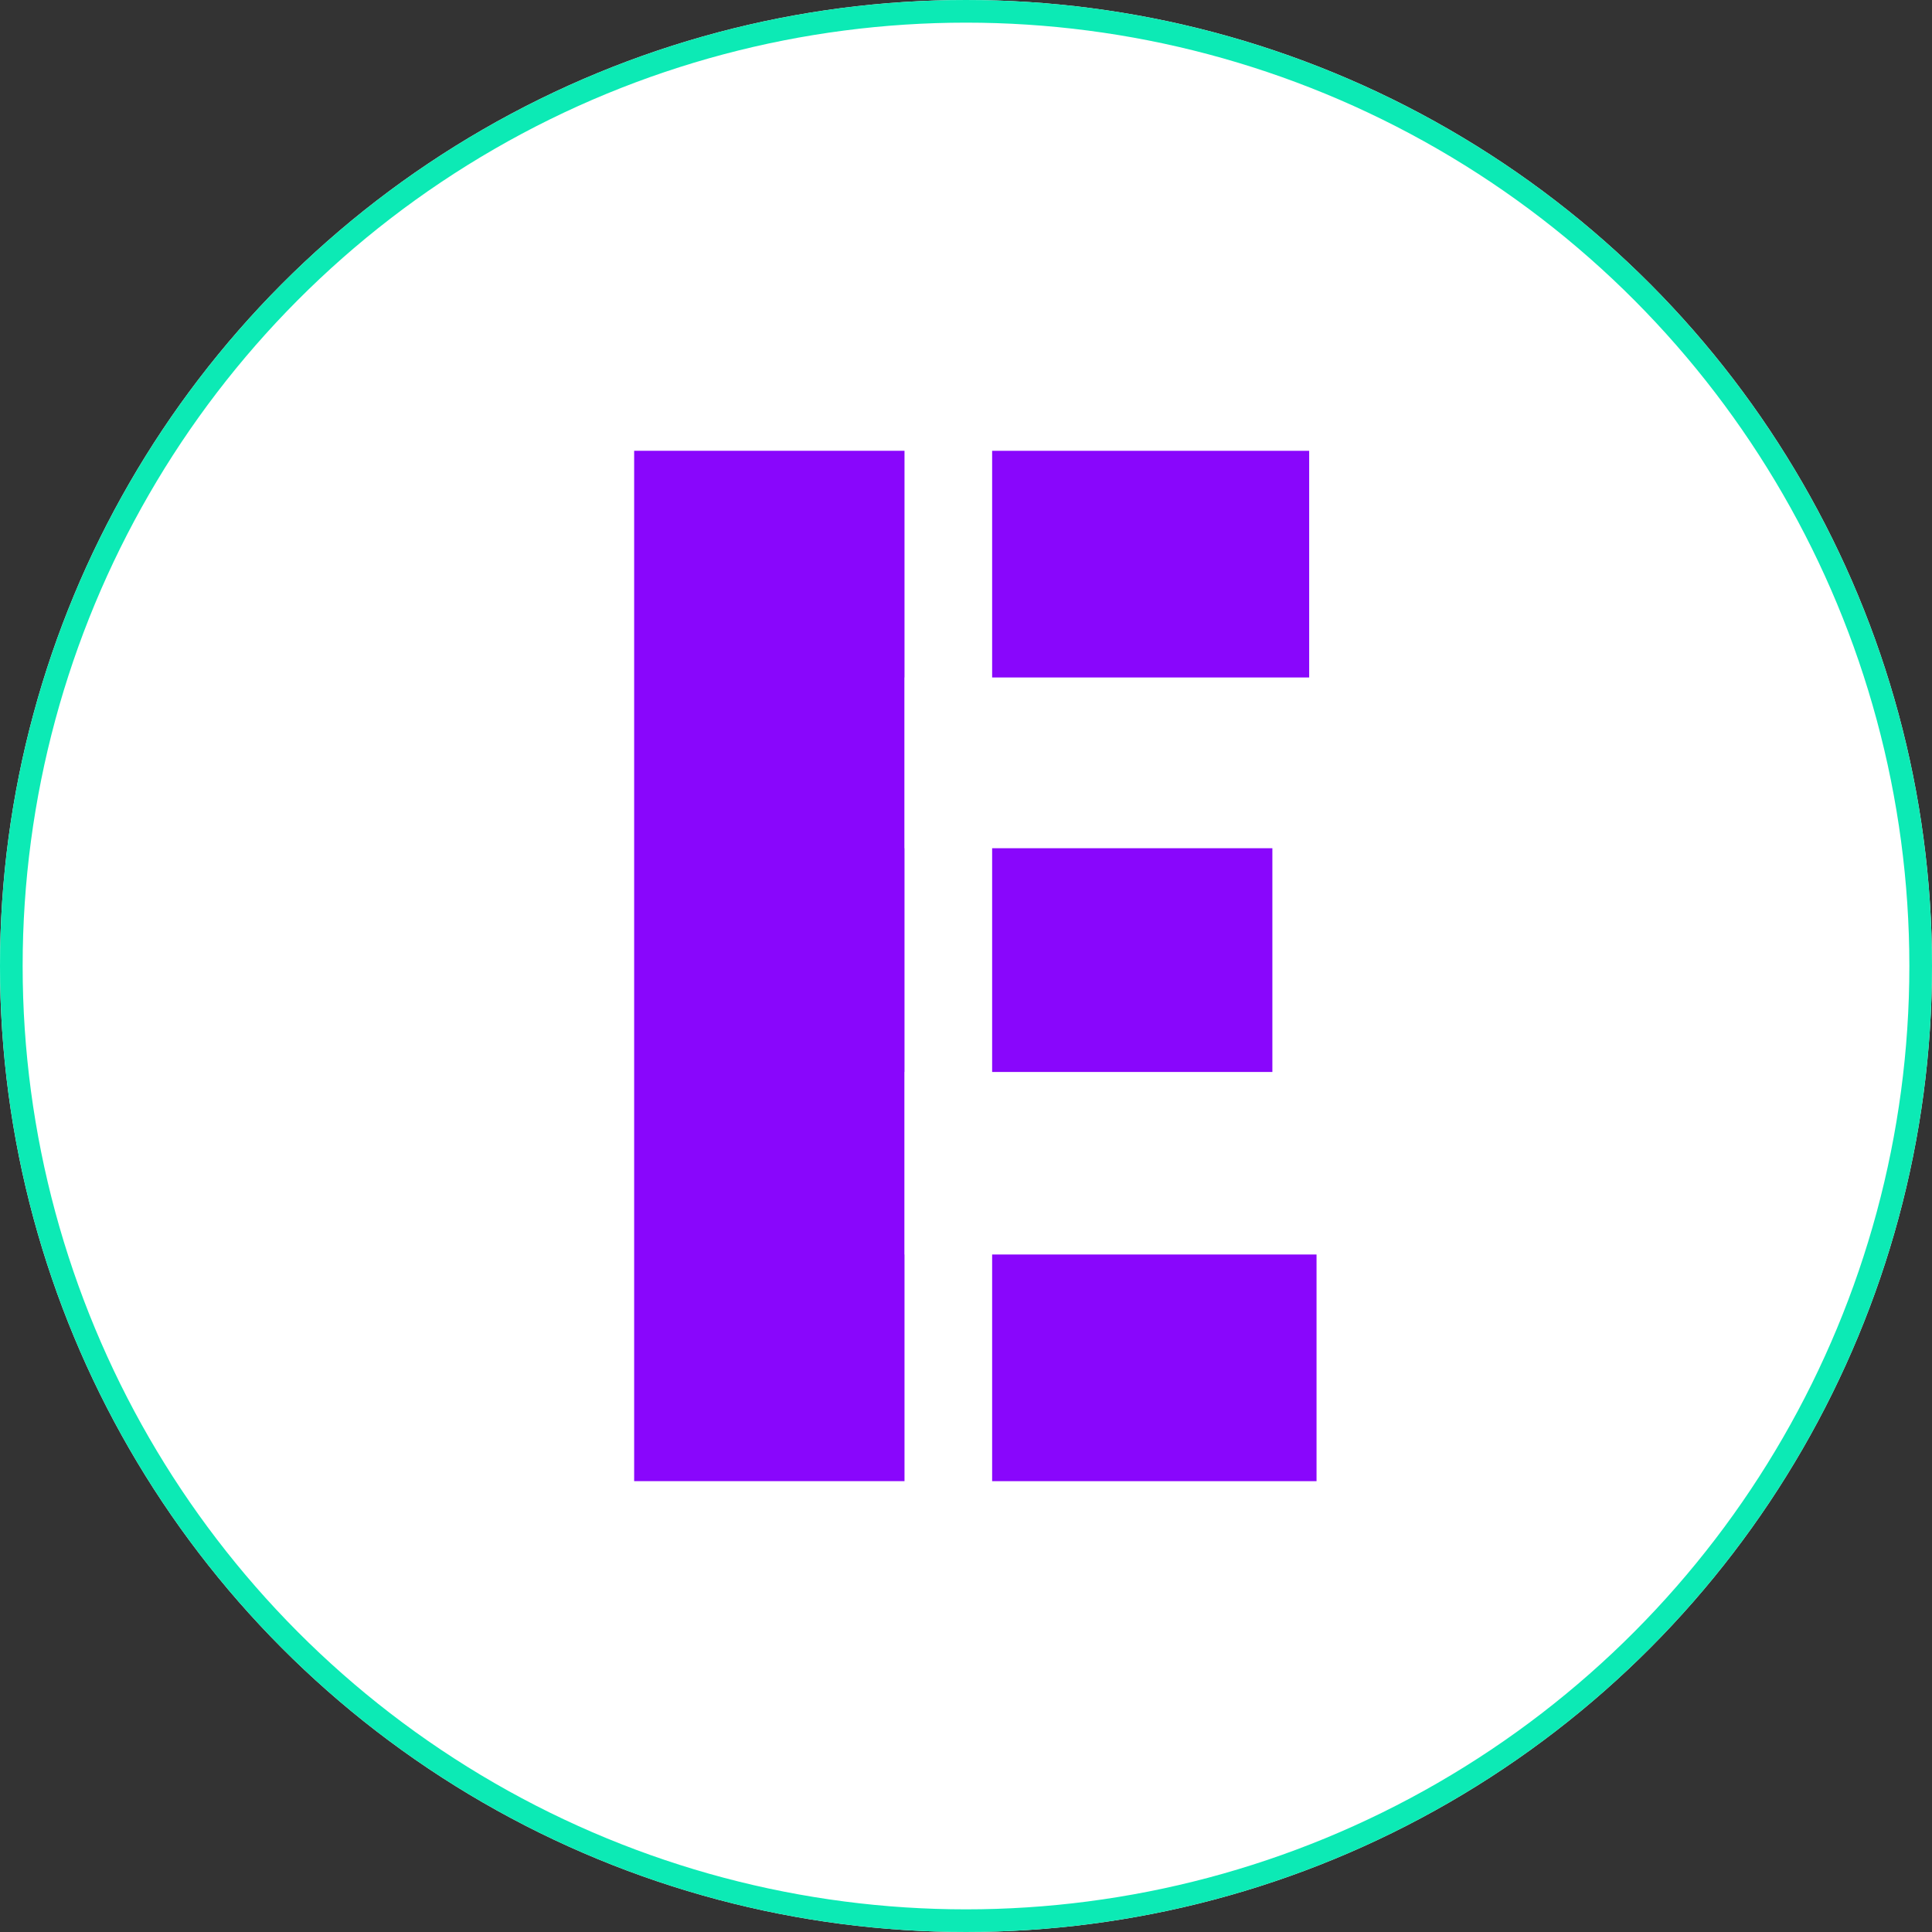 <svg xmlns="http://www.w3.org/2000/svg" width="85.302" height="85.303" viewBox="0 0 85.302 85.303">
  <rect x="0" y="0" width="85.302" height="85.303" fill="#333333" stroke="none"/>
  <g id="Group_236" data-name="Group 236" transform="translate(-493 -10709.334)">
    <g id="Ellipse_179" data-name="Ellipse 179" transform="translate(493 10709.334)" fill="#fff" stroke="#0ceab5" stroke-miterlimit="10" stroke-width="1">
      <circle cx="42.651" cy="42.651" r="42.651" stroke="none"/>
      <circle cx="42.651" cy="42.651" r="42.151" fill="none"/>
    </g>
    <g id="Group_195" data-name="Group 195" transform="translate(57.951 6604.775)">
      <rect id="Rectangle_74" data-name="Rectangle 74" width="12.373" height="9.879" transform="translate(478.854 4142.01)" fill="#8906fc"/>
      <rect id="Rectangle_75" data-name="Rectangle 75" width="13.998" height="10.008" transform="translate(478.854 4124.463)" fill="#8906fc"/>
      <rect id="Rectangle_76" data-name="Rectangle 76" width="14.323" height="10.008" transform="translate(478.854 4159.948)" fill="#8906fc"/>
      <path id="Path_692" data-name="Path 692" d="M474.985,4159.948h-.005v-8.059h.005v-9.879h-.005v-7.539h.005v-10.009H463.048v45.493h11.937Z" fill="#8906fc"/>
    </g>
  </g>
</svg>
